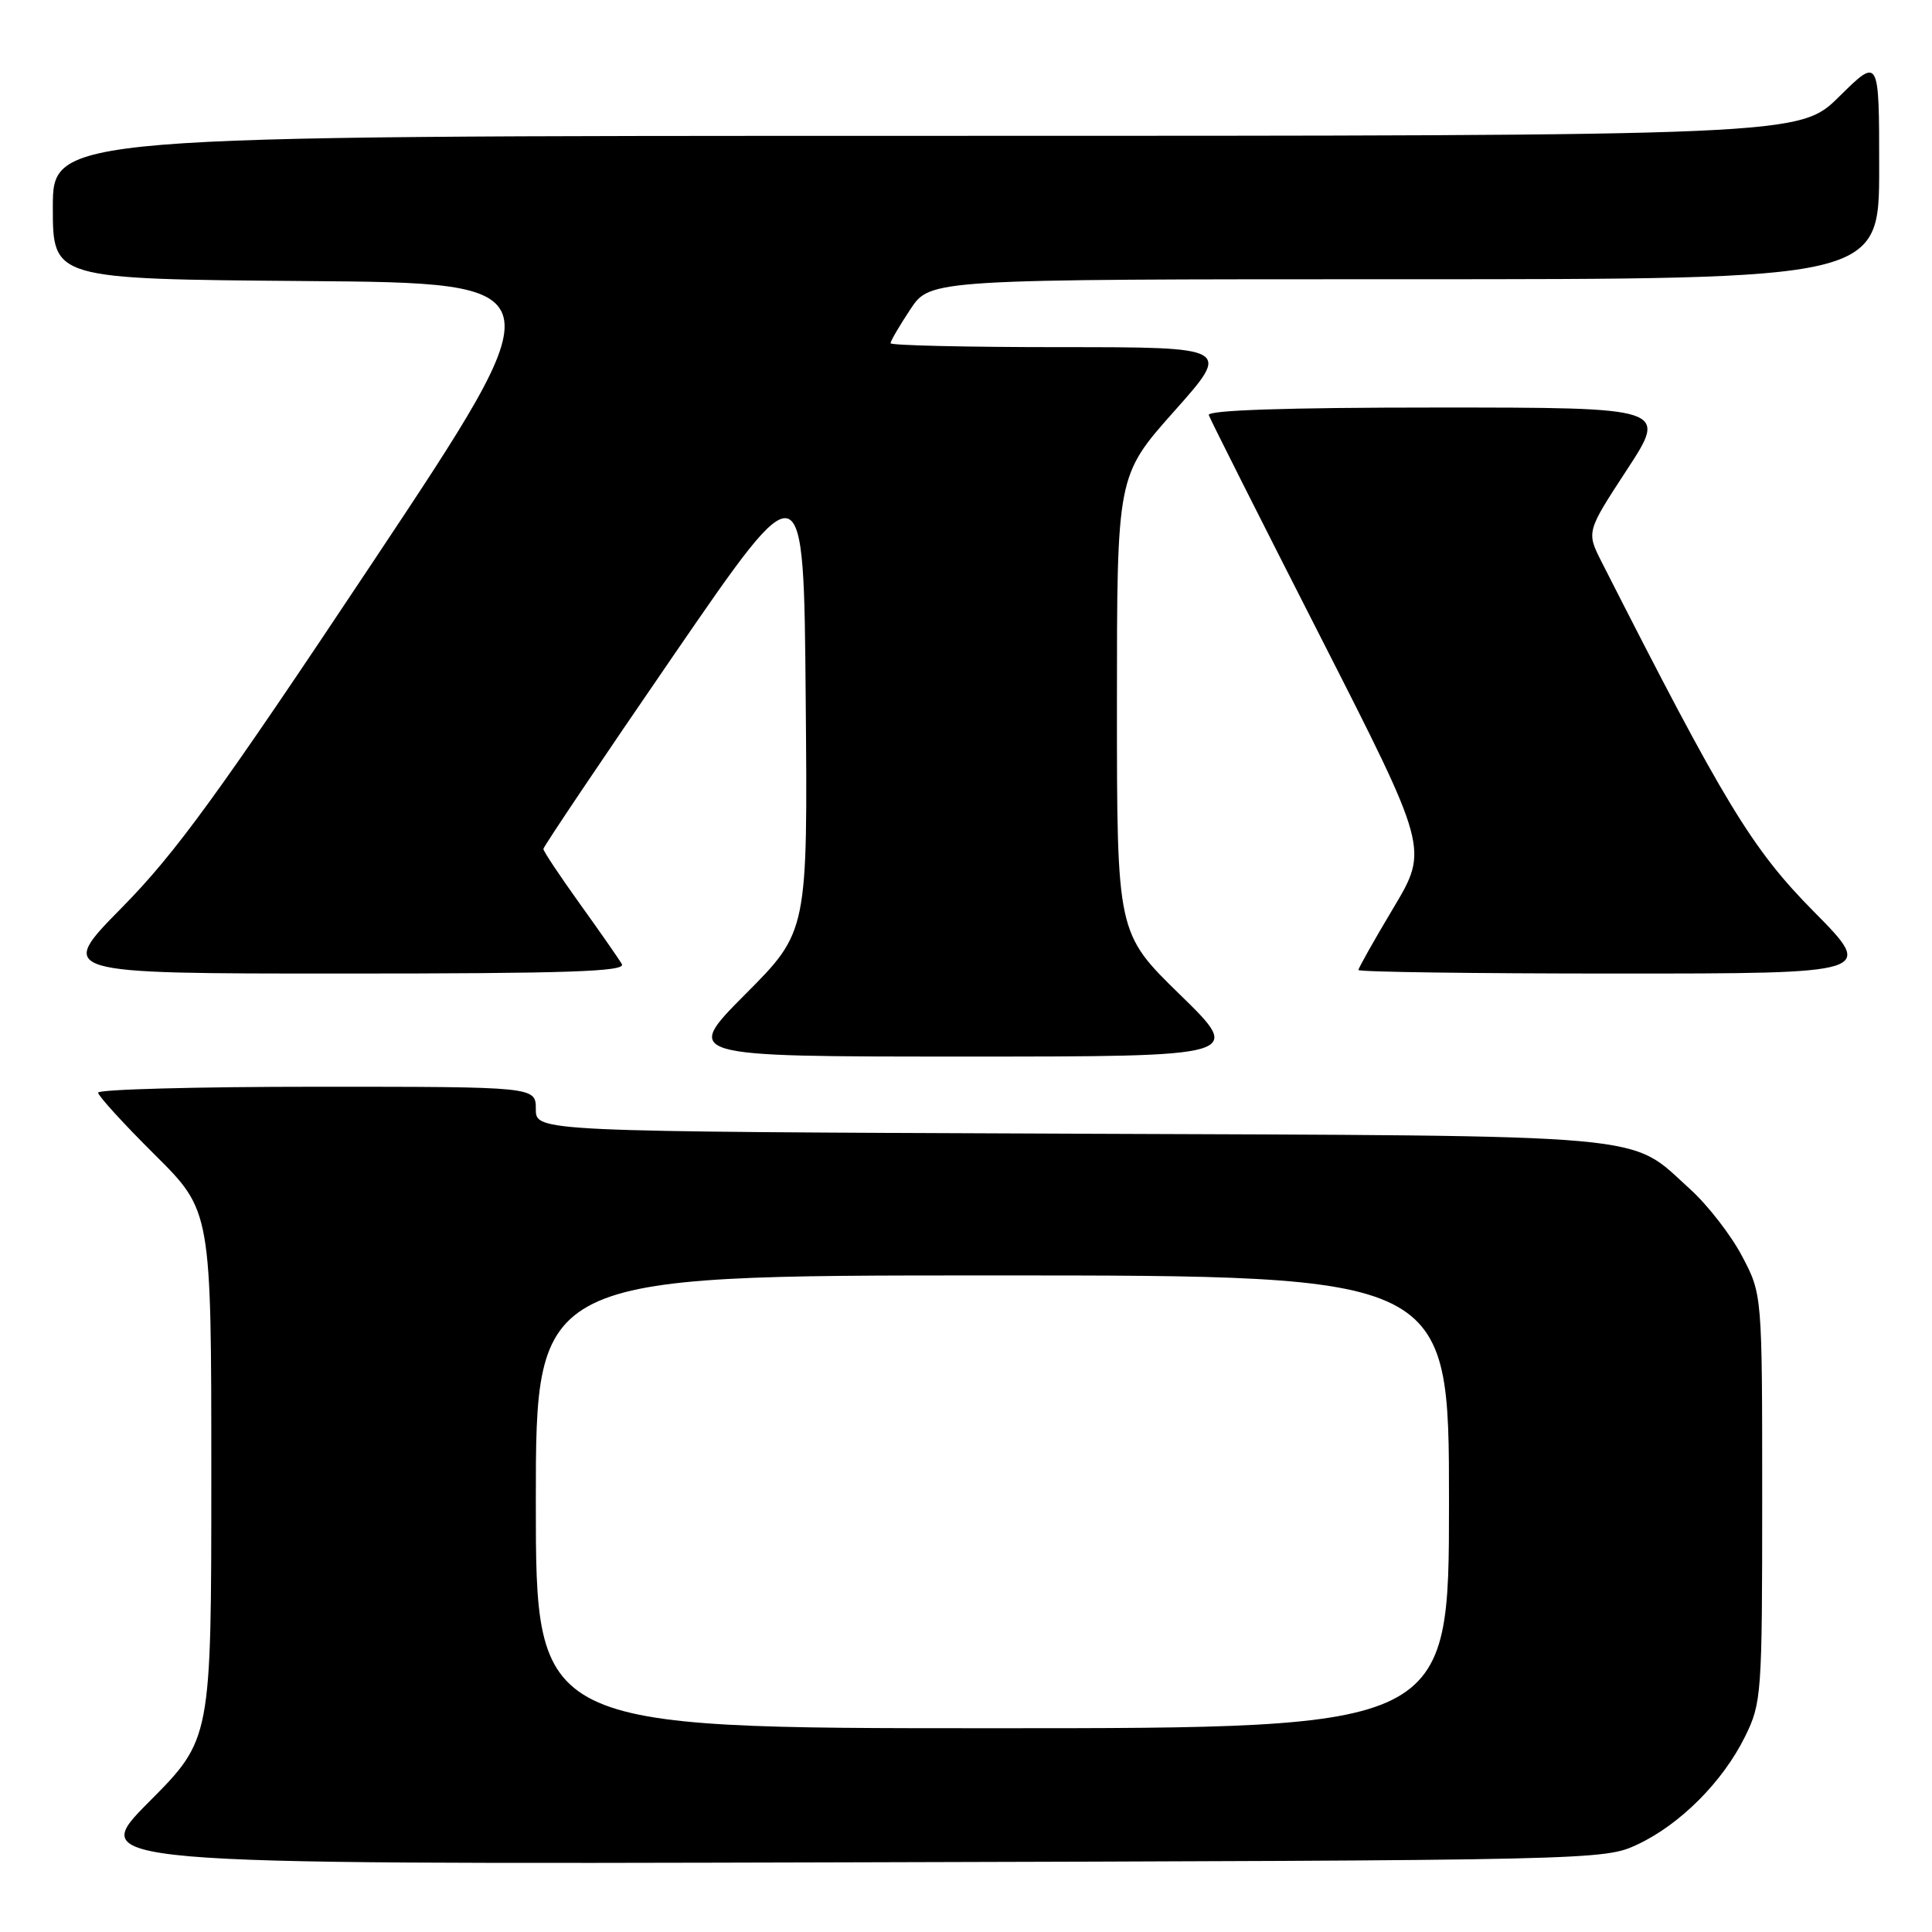 <?xml version="1.0" encoding="UTF-8" standalone="no"?>
<!DOCTYPE svg PUBLIC "-//W3C//DTD SVG 1.1//EN" "http://www.w3.org/Graphics/SVG/1.1/DTD/svg11.dtd" >
<svg xmlns="http://www.w3.org/2000/svg" xmlns:xlink="http://www.w3.org/1999/xlink" version="1.1" viewBox="0 0 256 256">
 <g >
 <path fill="currentColor"
d=" M 217.00 244.39 C 222.65 241.73 228.29 236.07 231.23 230.10 C 233.42 225.66 233.50 224.54 233.50 198.50 C 233.50 171.50 233.50 171.50 230.83 166.44 C 229.36 163.65 226.27 159.67 223.97 157.59 C 215.67 150.09 220.58 150.53 141.75 150.22 C 71.00 149.94 71.00 149.94 71.00 146.97 C 71.00 144.00 71.00 144.00 42.00 144.00 C 26.05 144.00 13.00 144.35 13.00 144.78 C 13.00 145.20 16.37 148.90 20.50 153.00 C 28.00 160.45 28.00 160.45 28.00 195.45 C 28.00 230.46 28.00 230.46 19.75 238.75 C 11.51 247.04 11.51 247.04 112.00 246.77 C 211.95 246.50 212.52 246.49 217.00 244.39 Z  M 156.38 131.82 C 148.00 123.65 148.00 123.65 148.00 93.34 C 148.00 63.03 148.00 63.03 155.57 54.51 C 163.15 46.00 163.15 46.00 140.57 46.00 C 128.16 46.00 118.00 45.77 118.00 45.48 C 118.00 45.19 119.18 43.17 120.63 40.98 C 123.27 37.00 123.27 37.00 186.13 37.00 C 249.00 37.00 249.00 37.00 249.00 22.28 C 249.00 7.57 249.00 7.57 243.72 12.78 C 238.44 18.00 238.44 18.00 122.72 18.00 C 7.00 18.00 7.00 18.00 7.00 27.49 C 7.00 36.97 7.00 36.97 40.50 37.24 C 74.00 37.50 74.00 37.50 49.39 74.50 C 29.08 105.04 23.28 113.03 16.16 120.25 C 7.54 129.00 7.54 129.00 45.33 129.00 C 75.28 129.00 82.97 128.74 82.40 127.75 C 82.00 127.06 79.50 123.47 76.84 119.77 C 74.18 116.06 72.00 112.79 72.00 112.49 C 72.00 112.20 79.76 100.65 89.25 86.84 C 106.50 61.72 106.50 61.72 106.76 92.57 C 107.03 123.43 107.03 123.43 98.79 131.71 C 90.54 140.00 90.54 140.00 127.65 140.00 C 164.76 140.00 164.76 140.00 156.38 131.82 Z  M 240.30 120.75 C 232.14 112.49 228.48 106.46 212.24 74.49 C 210.20 70.47 210.20 70.47 215.58 62.24 C 220.96 54.00 220.96 54.00 190.40 54.00 C 170.49 54.00 159.95 54.35 160.17 55.00 C 160.35 55.55 166.98 68.71 174.90 84.25 C 189.29 112.50 189.29 112.50 184.65 120.28 C 182.09 124.56 180.00 128.27 180.00 128.53 C 180.00 128.79 195.40 129.00 214.23 129.00 C 248.46 129.00 248.46 129.00 240.30 120.75 Z  M 71.00 199.00 C 71.00 169.00 71.00 169.00 131.50 169.00 C 192.00 169.00 192.00 169.00 192.00 199.00 C 192.00 229.00 192.00 229.00 131.50 229.00 C 71.00 229.00 71.00 229.00 71.00 199.00 Z "/>
</g>
</svg>